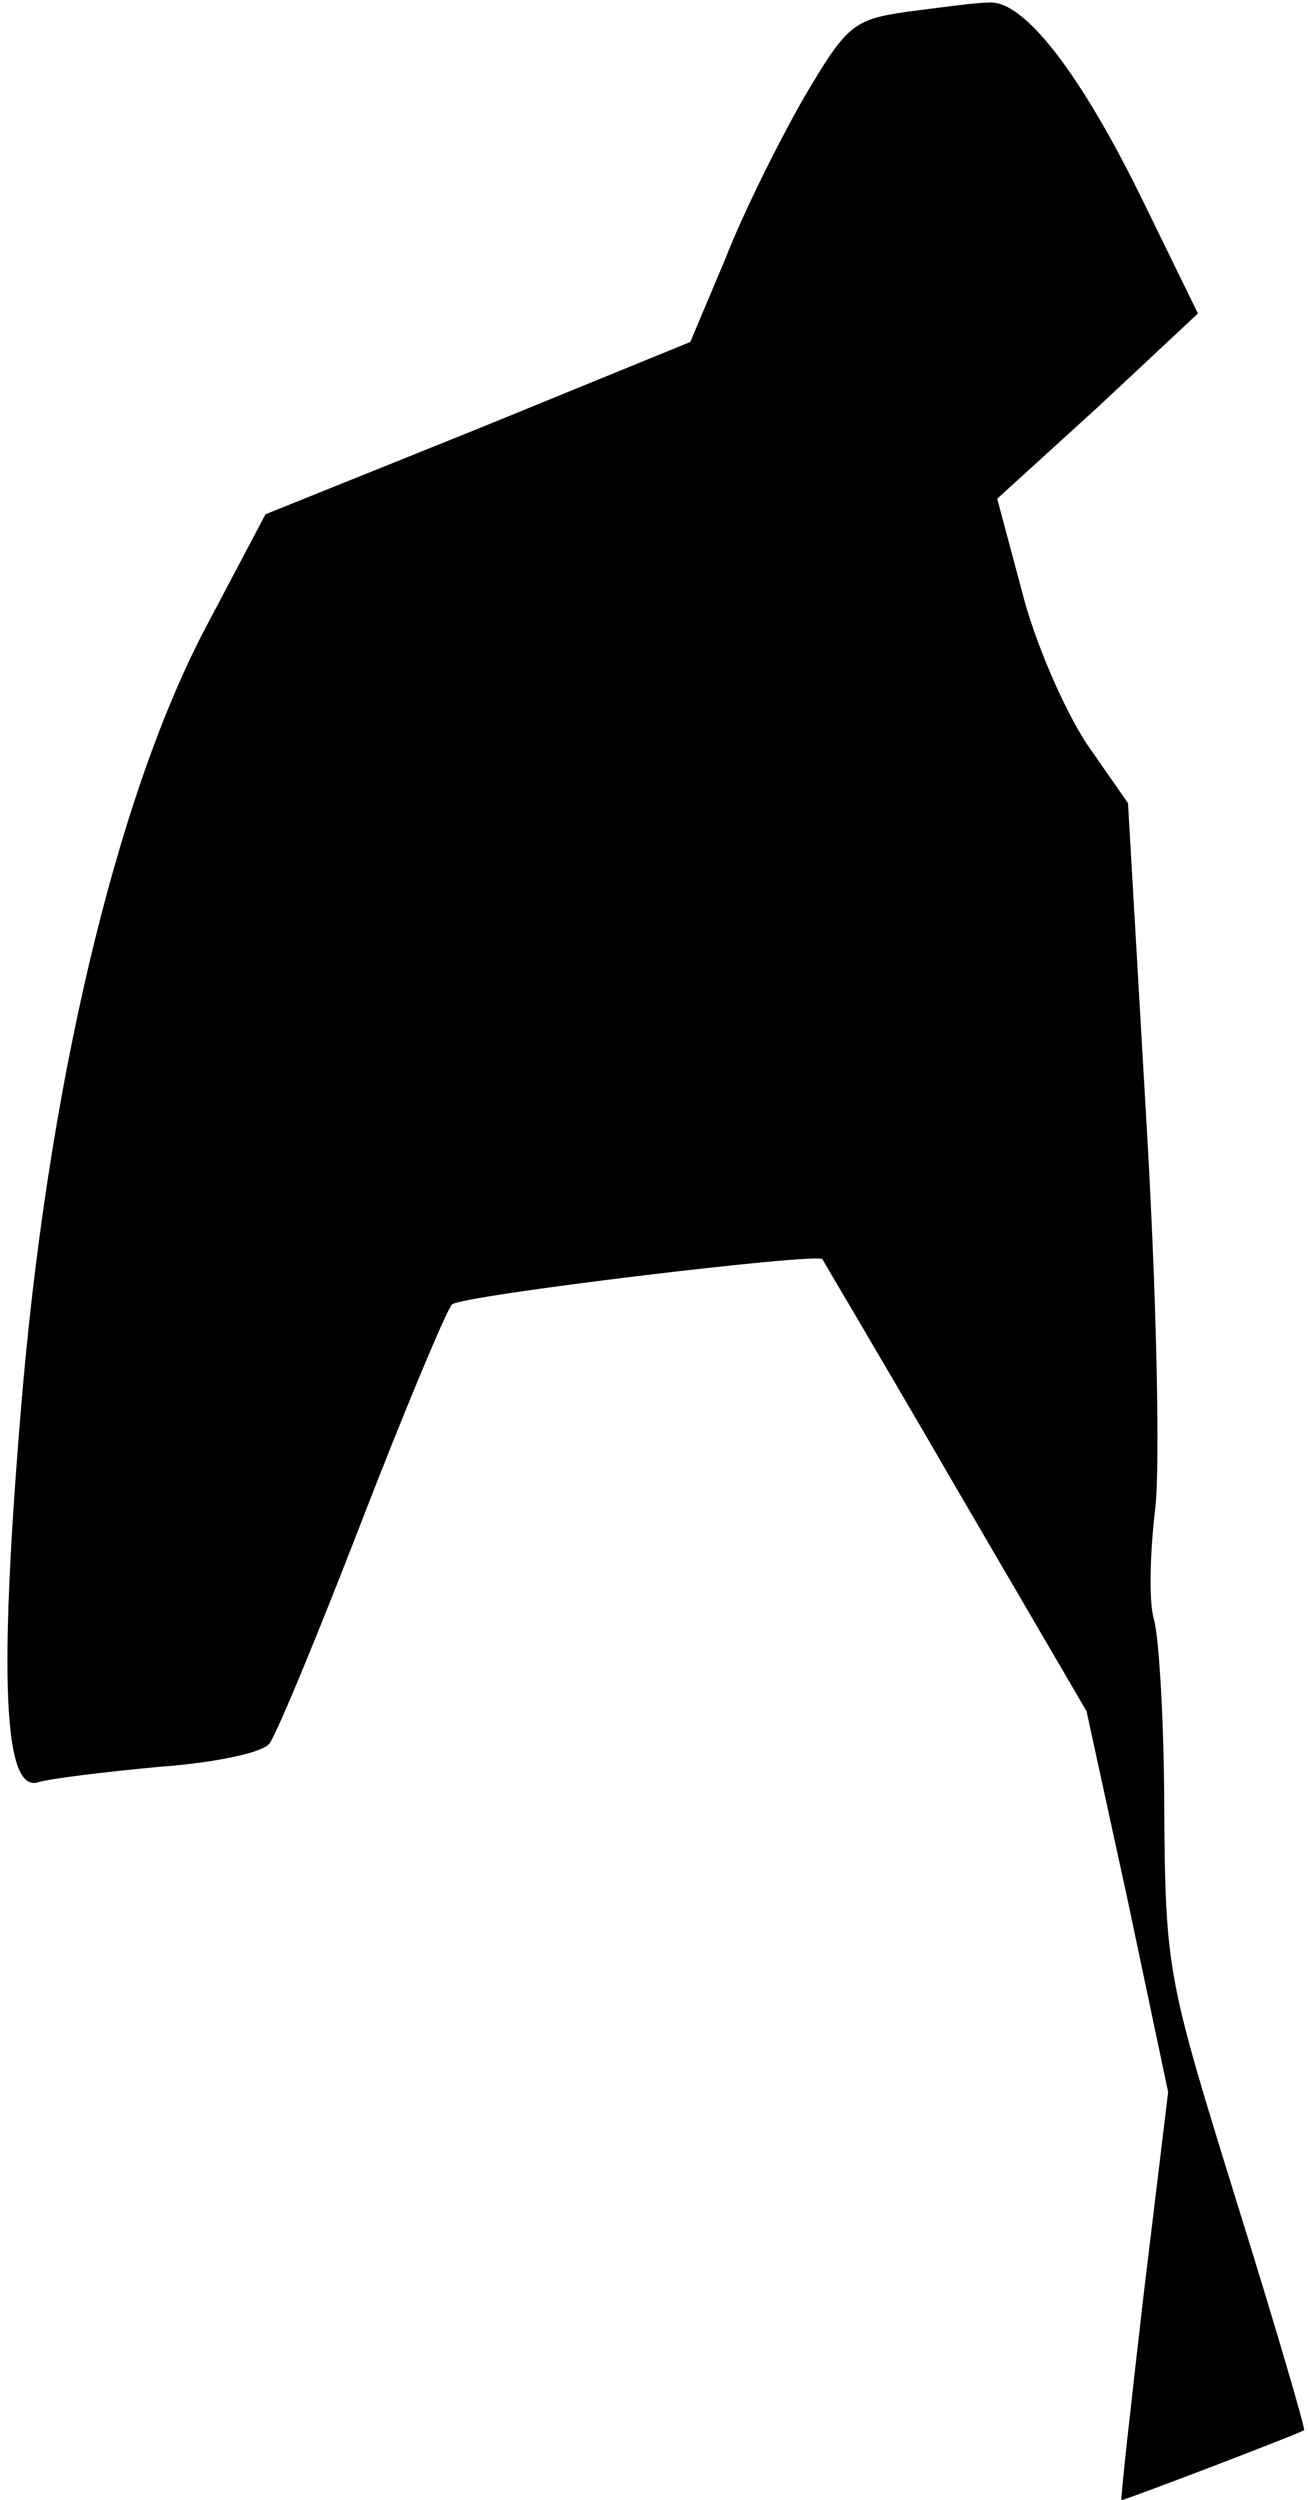 <?xml version="1.0" standalone="no"?>
<!DOCTYPE svg PUBLIC "-//W3C//DTD SVG 20010904//EN"
 "http://www.w3.org/TR/2001/REC-SVG-20010904/DTD/svg10.dtd">
<svg version="1.0" xmlns="http://www.w3.org/2000/svg"
 width="101pt" height="193pt" viewBox="0 0 101 193"
 preserveAspectRatio="xMidYMid meet">
<g transform="translate(0,193) scale(0.1,-0.1)"
fill="#000000" stroke="none">
<path fill="#000000" stroke="none" d="M701 1921 c-42 -6 -47 -10 -80 -66 -19
-33 -47 -89 -61 -125 l-27 -64 -164 -67 -164 -66 -47 -89 c-69 -132 -122 -357
-142 -604 -17 -206 -13 -293 13 -286 9 3 51 8 93 12 43 3 81 11 86 18 5 6 37
83 71 171 34 88 66 164 70 168 7 7 282 40 286 35 1 -2 48 -81 103 -176 l101
-173 32 -147 31 -147 -19 -157 c-10 -87 -18 -158 -17 -158 3 0 139 52 141 54
1 1 -22 80 -52 176 -53 171 -55 178 -56 300 0 69 -4 136 -8 150 -4 13 -3 52 1
85 4 33 1 169 -7 303 l-14 242 -32 46 c-17 26 -40 78 -50 118 l-19 71 78 71
77 72 -43 88 c-48 98 -92 155 -119 152 -10 0 -38 -4 -62 -7z"/>
</g>
</svg>

